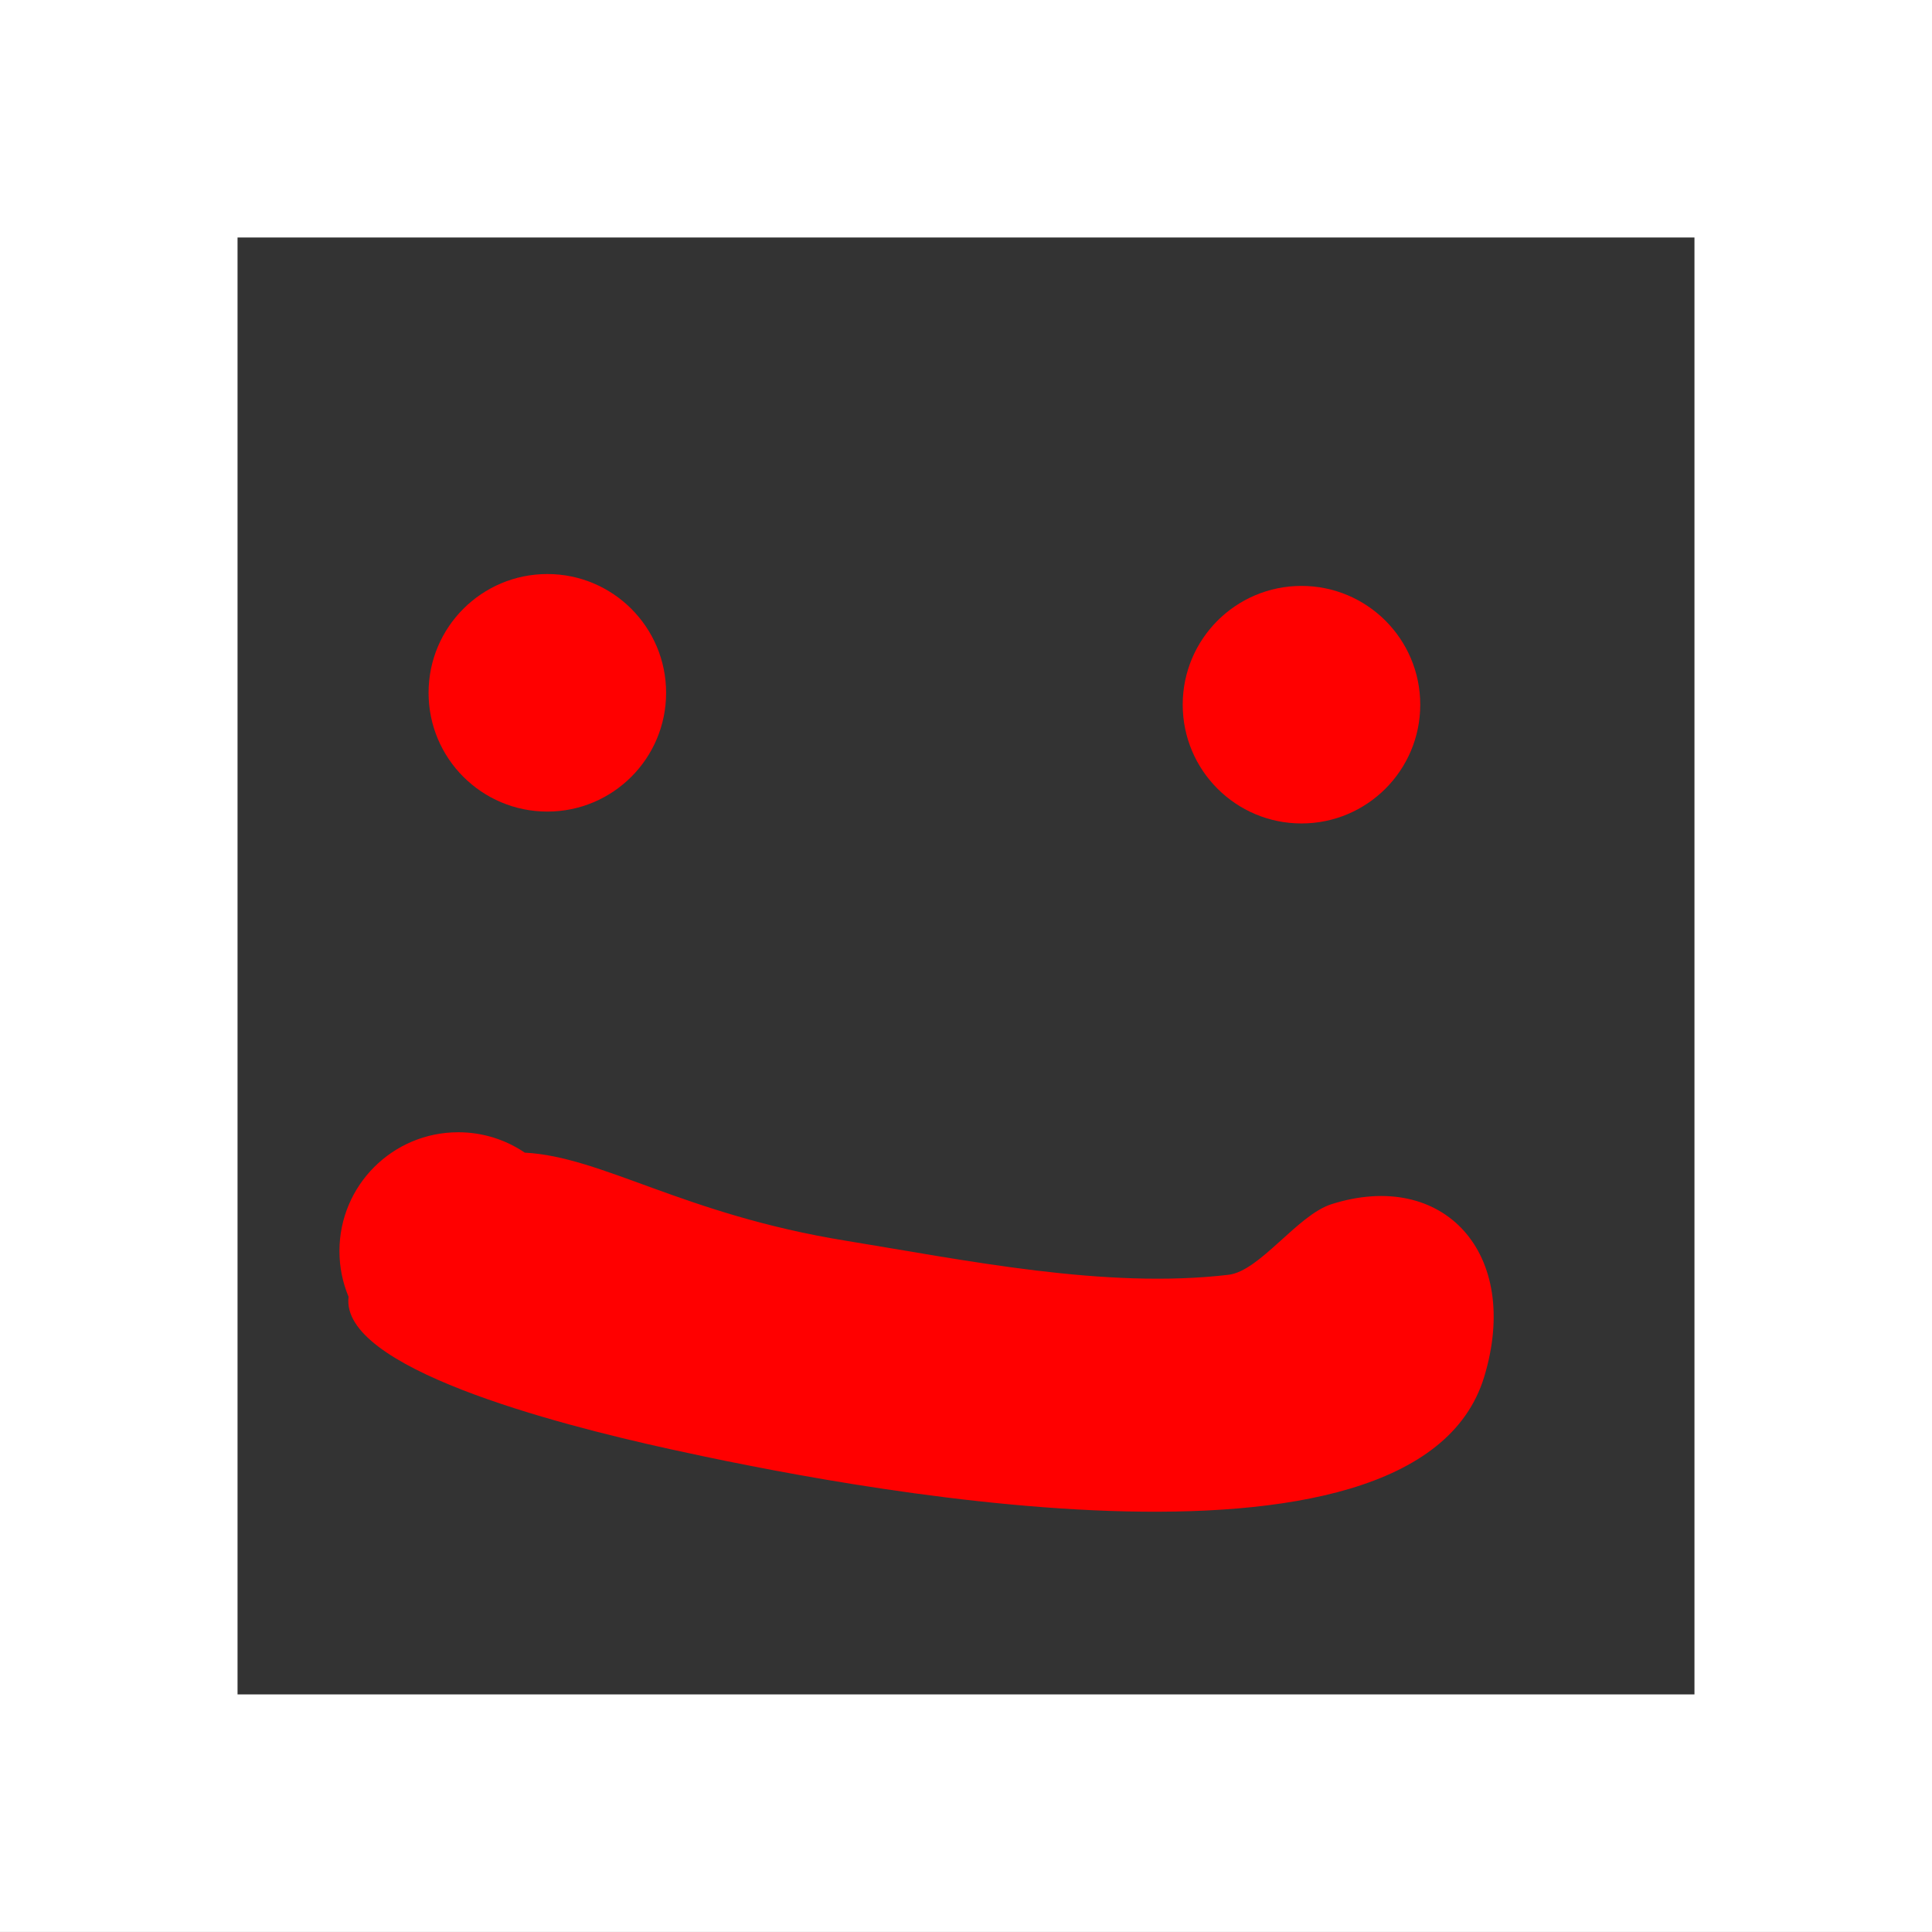 <svg version="1.1" xmlns="http://www.w3.org/2000/svg" xmlns:xlink="http://www.w3.org/1999/xlink" width="40.667" height="40.667" viewBox="0,0,40.667,40.667"><rect x="0" y="0" width="40.667" height="40.667" fill="#333333" stroke="none"/><g transform="translate(-219.667,-159.667)"><g data-paper-data="{&quot;isPaintingLayer&quot;:true}" fill-rule="nonzero" stroke-linecap="butt" stroke-linejoin="miter" stroke-miterlimit="10" stroke-dasharray="" stroke-dashoffset="0" style="mix-blend-mode: normal"><path d="M222.167,197.833v-35.667h35.667v35.667z" fill="none" stroke="#ffffff" stroke-width="5"/><path d="M228.688,174.25c0,-1.381 1.119,-2.5 2.5,-2.5c1.381,0 2.5,1.119 2.5,2.5c0,1.381 -1.119,2.5 -2.5,2.5c-1.381,0 -2.5,-1.119 -2.5,-2.5z" fill="#ff0000" stroke="none" stroke-width="0.5"/><path d="M244.562,174.5c0,-1.381 1.119,-2.5 2.5,-2.5c1.381,0 2.5,1.119 2.5,2.5c0,1.381 -1.119,2.5 -2.5,2.5c-1.381,0 -2.5,-1.119 -2.5,-2.5z" fill="#ff0000" stroke="none" stroke-width="0.5"/><path d="M237.463,185.782c2.532,0.412 5.478,1.024 8.064,0.718c0.661,-0.078 1.449,-1.258 2.167,-1.486c2.356,-0.748 4.003,1.031 3.214,3.634c-1.447,4.775 -13.844,2.245 -17.128,1.524c-2.481,-0.545 -6.962,-1.721 -6.776,-3.209c-0.124,-0.296 -0.192,-0.622 -0.192,-0.963c0,-1.381 1.119,-2.5 2.5,-2.5c0.519,0 1.001,0.158 1.401,0.429c1.637,0.087 3.337,1.298 6.75,1.853z" fill="#ff0000" stroke="none" stroke-width="0.5"/></g></g></svg>